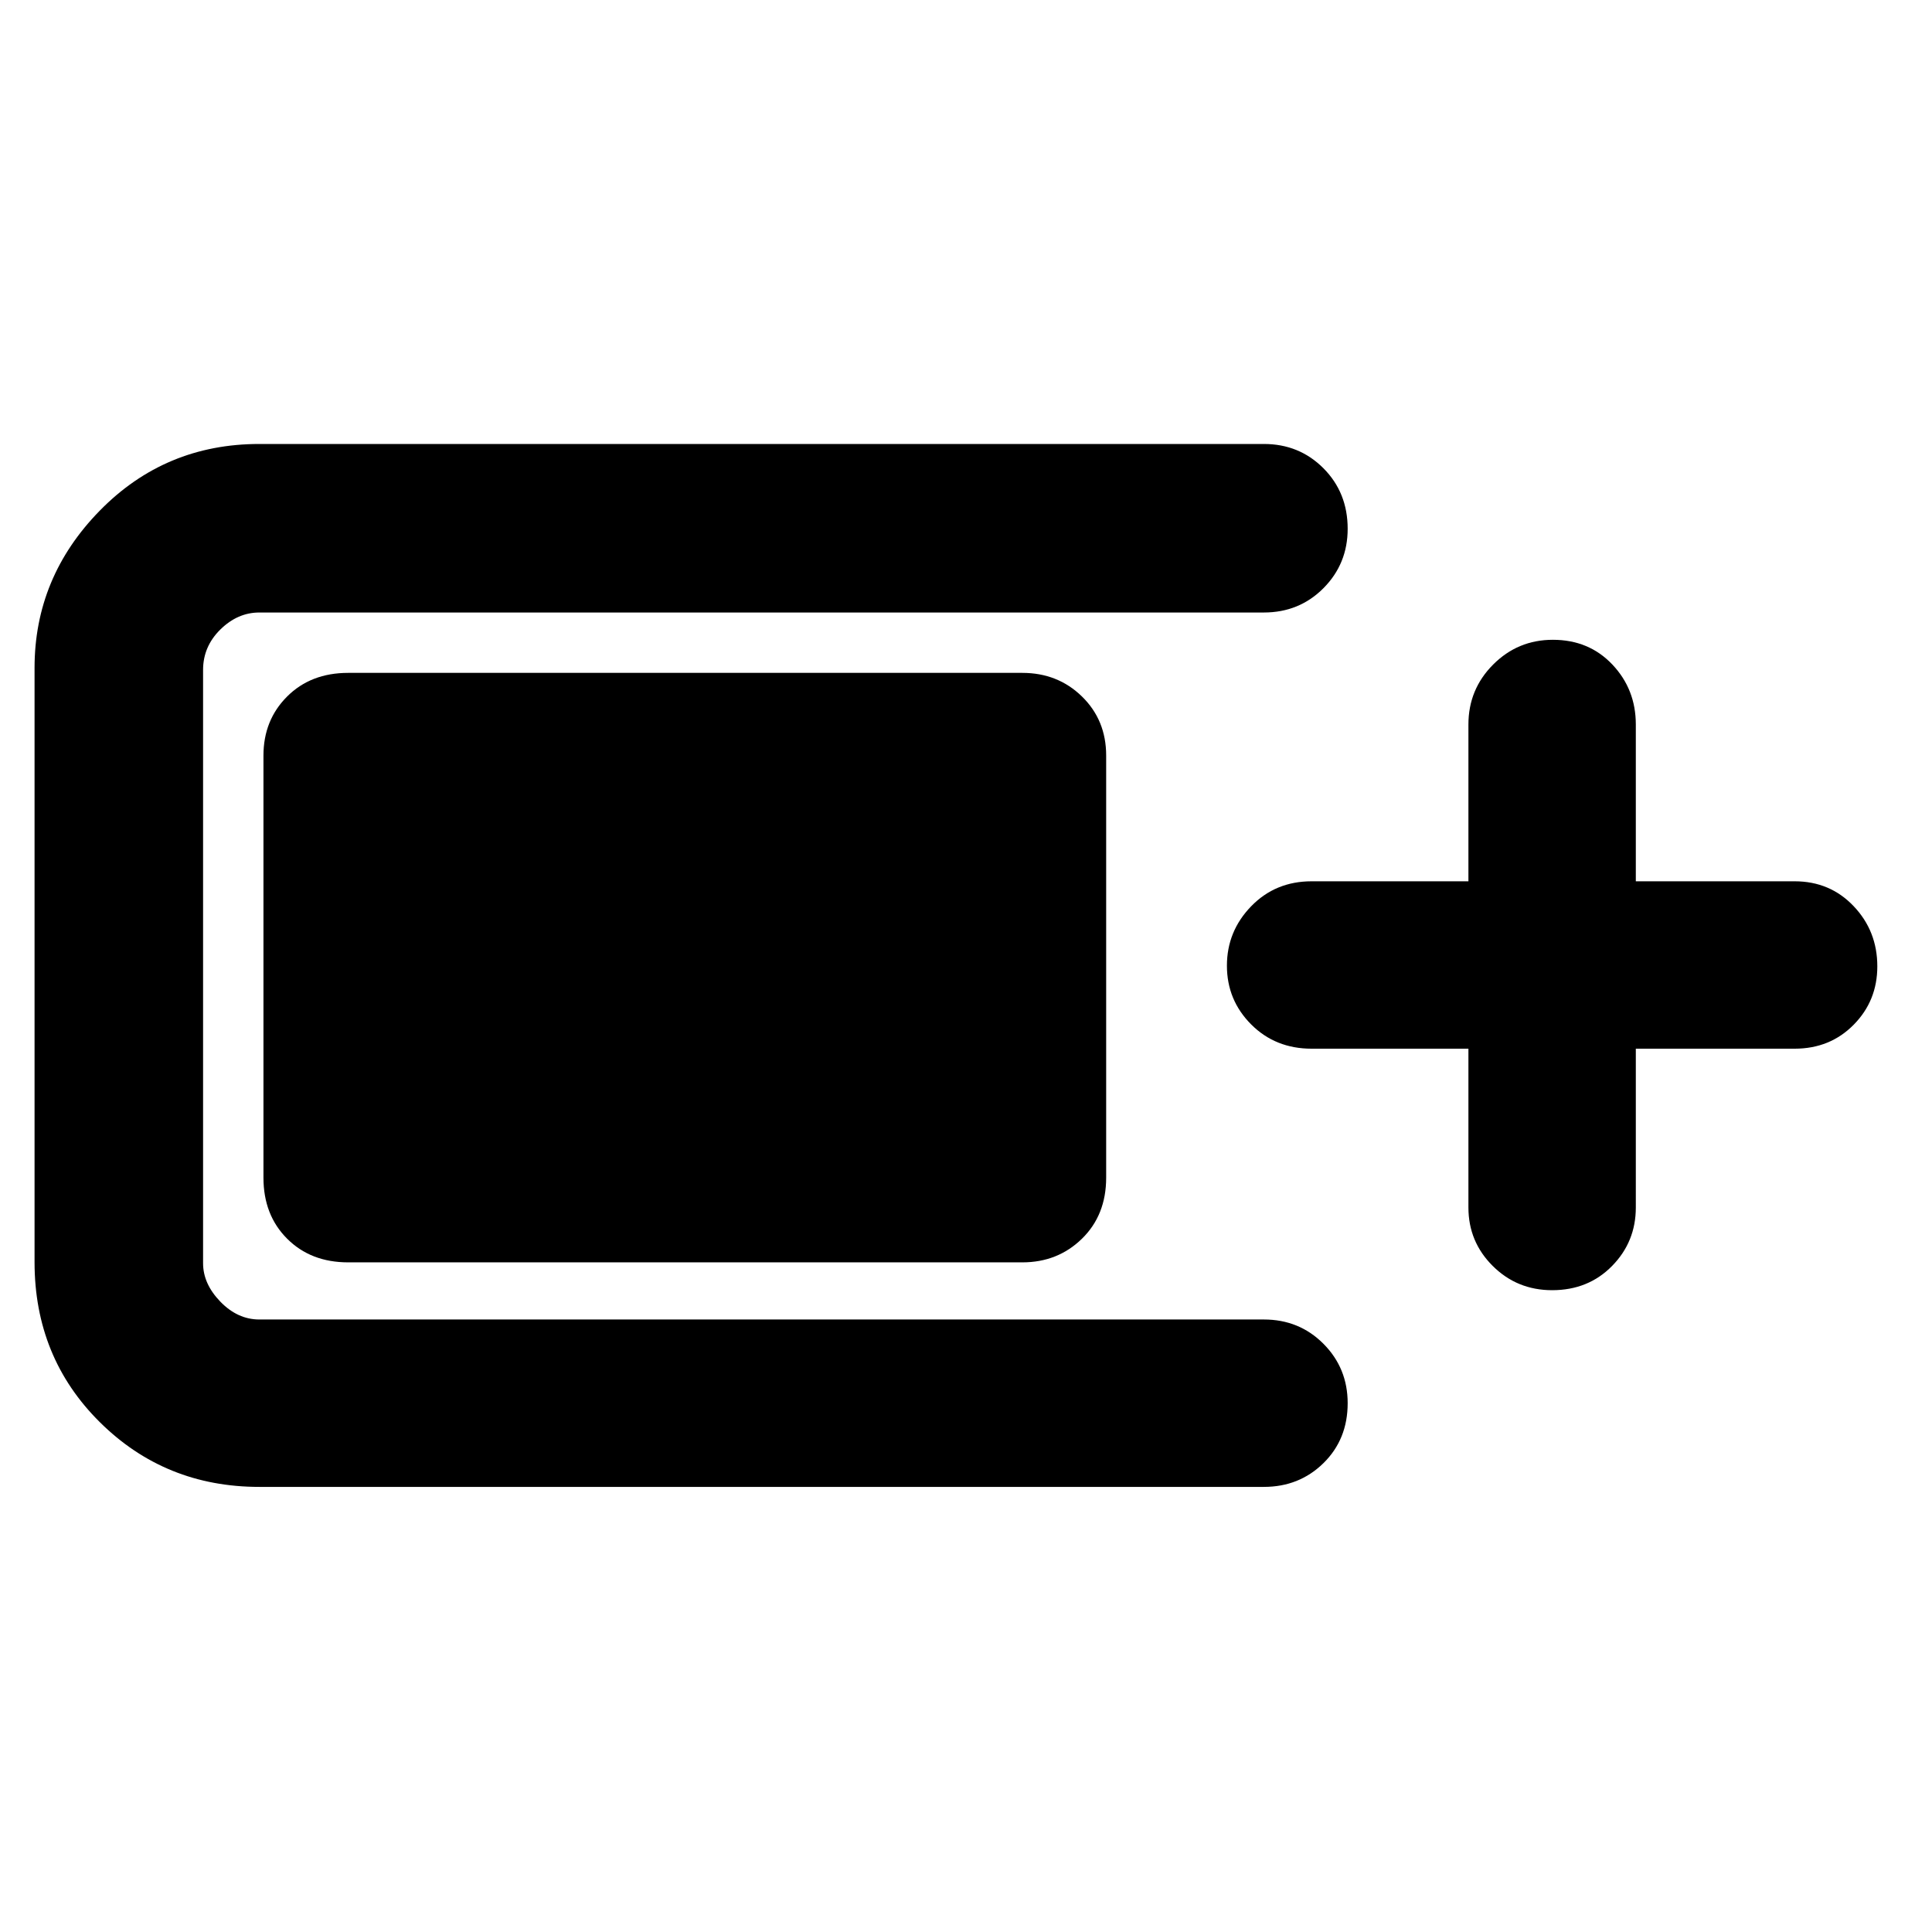 <svg xmlns="http://www.w3.org/2000/svg" height="48" viewBox="0 -960 960 960" width="48"><path d="M128.87-221.17q-46.82 0-79.26-32.16-32.44-32.16-32.44-79.54v-295.26q0-45.07 32.44-78.16 32.44-33.1 79.26-33.1H628q17.6 0 29.63 12.09 12.02 12.09 12.02 30.05 0 17.4-12.02 29.5-12.03 12.1-29.63 12.1H128.87q-10.79 0-19.38 8.45-8.58 8.46-8.58 20.07v294.83q0 10.22 8.58 19.09 8.59 8.86 19.38 8.86H628q17.6 0 29.63 12.09 12.02 12.09 12.02 29.49 0 17.97-12.02 29.78-12.03 11.82-29.63 11.82H128.87Zm2.04-153.66v-209.73q0-17.61 11.76-29.35 11.75-11.74 30.33-11.74h335q17.6 0 29.63 11.74 12.02 11.74 12.02 29.35v209.73q0 18.58-12.02 30.33-12.03 11.76-29.63 11.76H173q-18.58 0-30.33-11.76-11.76-11.75-11.76-30.33Zm598.74-64.08h-77.91q-18.01 0-30.05-12.07t-12.04-29.18q0-17.1 12.04-29.51 12.04-12.42 30.05-12.42h77.91V-600q0-17.46 12.27-29.77 12.28-12.32 29.68-12.32 17.97 0 29.6 12.32 11.63 12.31 11.63 29.77v77.91h78.91q17.6 0 29.34 12.37 11.75 12.36 11.75 29.9 0 17.11-11.75 29.01-11.74 11.9-29.34 11.9h-78.91V-360q0 17.04-11.81 29.06-11.81 12.03-29.77 12.03-17.4 0-29.5-12.03-12.1-12.02-12.1-29.06v-78.91Z"/></svg>